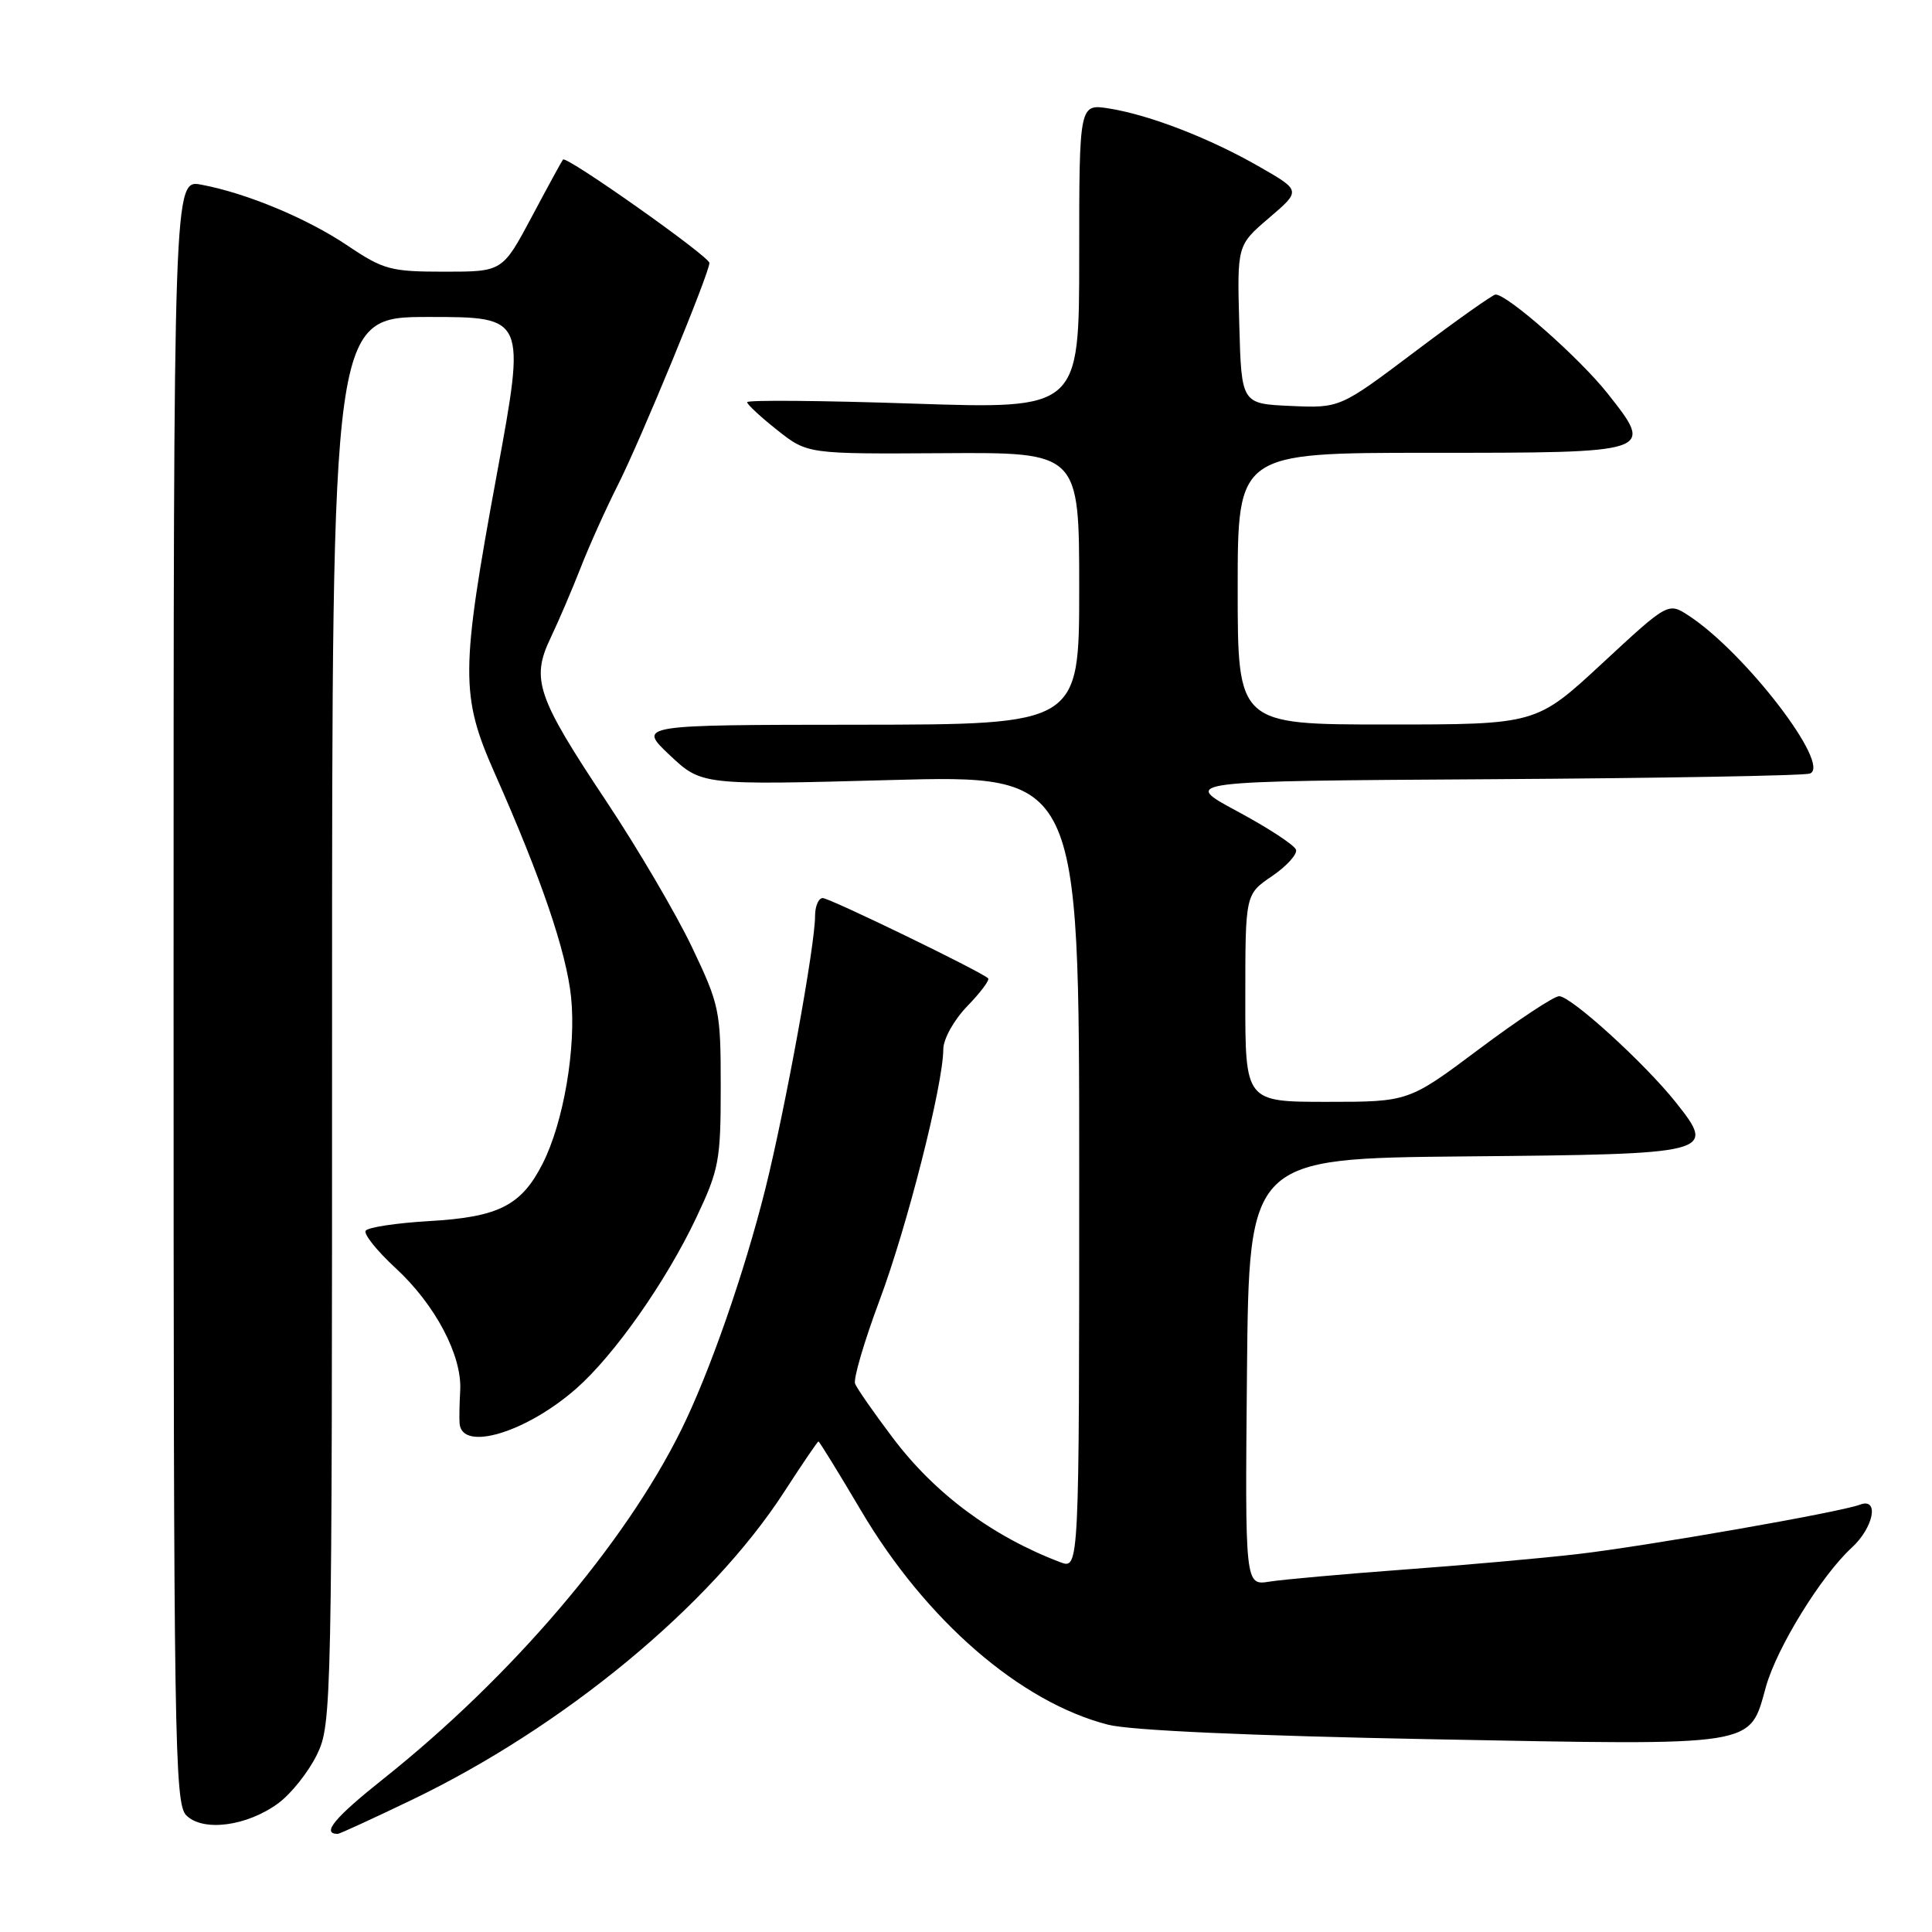 <?xml version="1.0" encoding="UTF-8" standalone="no"?>
<!DOCTYPE svg PUBLIC "-//W3C//DTD SVG 1.1//EN" "http://www.w3.org/Graphics/SVG/1.1/DTD/svg11.dtd" >
<svg xmlns="http://www.w3.org/2000/svg" xmlns:xlink="http://www.w3.org/1999/xlink" version="1.1" viewBox="0 0 256 256">
 <g >
 <path fill="currentColor"
d=" M 54.45 238.55 C 74.69 228.84 94.10 212.80 103.87 197.74 C 106.27 194.03 108.33 191.00 108.45 191.00 C 108.57 191.00 111.11 195.12 114.09 200.16 C 122.68 214.70 135.19 225.55 146.82 228.53 C 149.77 229.29 165.65 230.00 189.79 230.46 C 233.29 231.28 231.75 231.52 234.00 223.49 C 235.46 218.29 241.33 208.78 245.36 205.08 C 248.29 202.39 249.05 198.38 246.44 199.38 C 243.87 200.37 218.09 204.88 209.00 205.93 C 204.32 206.47 193.97 207.40 186.00 207.98 C 178.03 208.57 170.03 209.29 168.23 209.57 C 164.97 210.10 164.97 210.10 165.23 181.80 C 165.50 153.50 165.50 153.50 194.14 153.23 C 227.08 152.93 227.42 152.84 222.09 146.11 C 217.99 140.94 208.18 132.00 206.59 132.00 C 205.91 132.00 201.14 135.15 196.00 139.00 C 186.65 146.00 186.65 146.00 175.83 146.00 C 165.00 146.00 165.00 146.00 165.01 132.25 C 165.01 118.50 165.01 118.50 168.54 116.10 C 170.48 114.78 171.91 113.20 171.73 112.60 C 171.54 111.99 168.04 109.70 163.94 107.50 C 156.50 103.50 156.50 103.50 197.50 103.25 C 220.05 103.11 239.09 102.78 239.82 102.50 C 242.72 101.42 231.24 86.46 223.77 81.58 C 221.04 79.80 221.04 79.80 212.30 87.90 C 203.56 96.00 203.56 96.00 183.78 96.00 C 164.00 96.00 164.00 96.00 164.00 78.00 C 164.00 60.00 164.00 60.00 189.38 60.00 C 219.29 60.00 219.24 60.02 213.01 52.13 C 209.29 47.43 199.70 38.97 198.16 39.03 C 197.80 39.04 193.01 42.43 187.52 46.57 C 177.55 54.08 177.55 54.08 171.02 53.79 C 164.50 53.50 164.50 53.50 164.21 43.00 C 163.92 32.50 163.92 32.50 168.15 28.88 C 172.39 25.26 172.39 25.26 166.94 22.13 C 160.36 18.34 152.39 15.25 146.99 14.38 C 143.00 13.74 143.00 13.74 143.00 33.98 C 143.00 54.21 143.00 54.21 121.00 53.48 C 108.90 53.07 99.00 52.99 99.00 53.29 C 99.00 53.59 100.80 55.26 103.00 57.00 C 107.00 60.16 107.00 60.16 125.00 60.05 C 143.00 59.93 143.00 59.93 143.00 77.96 C 143.00 96.00 143.00 96.00 113.75 96.03 C 84.50 96.05 84.50 96.05 88.73 100.05 C 92.97 104.04 92.97 104.04 117.98 103.36 C 143.00 102.68 143.00 102.68 143.00 155.32 C 143.00 207.95 143.00 207.95 140.49 207.00 C 131.47 203.57 123.87 197.92 118.29 190.51 C 115.80 187.21 113.55 183.98 113.30 183.34 C 113.06 182.70 114.51 177.75 116.53 172.34 C 120.19 162.58 124.97 143.75 124.99 139.05 C 125.00 137.66 126.38 135.18 128.18 133.31 C 129.93 131.51 131.17 129.85 130.93 129.63 C 129.92 128.69 109.94 119.00 109.02 119.00 C 108.46 119.00 108.00 120.07 108.00 121.37 C 108.00 125.31 104.07 146.84 101.42 157.50 C 98.63 168.66 94.00 181.94 90.25 189.50 C 82.76 204.64 67.75 222.21 50.82 235.69 C 44.33 240.85 42.54 243.00 44.76 243.00 C 44.99 243.00 49.35 241.00 54.45 238.55 Z  M 36.90 238.92 C 38.61 237.65 40.90 234.76 42.00 232.49 C 43.96 228.46 44.00 226.28 44.00 135.18 C 44.00 42.00 44.00 42.00 56.83 42.00 C 69.67 42.00 69.67 42.00 65.85 62.75 C 61.01 89.02 60.99 92.16 65.57 102.50 C 71.70 116.31 75.04 126.10 75.67 132.11 C 76.37 138.83 74.67 148.76 71.89 154.21 C 69.07 159.75 66.06 161.27 56.89 161.80 C 52.53 162.05 48.73 162.63 48.45 163.08 C 48.17 163.53 49.96 165.76 52.42 168.03 C 57.67 172.87 61.23 179.61 60.98 184.23 C 60.88 186.03 60.84 188.01 60.90 188.64 C 61.23 192.38 69.72 189.82 76.36 183.99 C 81.40 179.56 88.24 169.83 92.24 161.39 C 95.28 154.97 95.50 153.78 95.50 144.00 C 95.50 133.90 95.35 133.19 91.69 125.50 C 89.59 121.10 84.49 112.41 80.35 106.19 C 71.14 92.35 70.34 90.01 72.95 84.54 C 74.01 82.32 75.80 78.14 76.93 75.25 C 78.05 72.37 80.29 67.39 81.91 64.19 C 84.91 58.23 94.00 36.18 94.00 34.84 C 94.00 33.99 75.04 20.59 74.60 21.14 C 74.44 21.34 72.57 24.76 70.45 28.75 C 66.58 36.00 66.58 36.00 58.89 36.00 C 51.79 36.00 50.81 35.74 46.11 32.58 C 40.71 28.94 32.70 25.60 26.67 24.47 C 23.00 23.78 23.00 23.78 23.00 131.32 C 23.00 230.67 23.13 238.98 24.68 240.54 C 26.90 242.76 32.75 241.99 36.90 238.92 Z "/>
</g>
</svg>